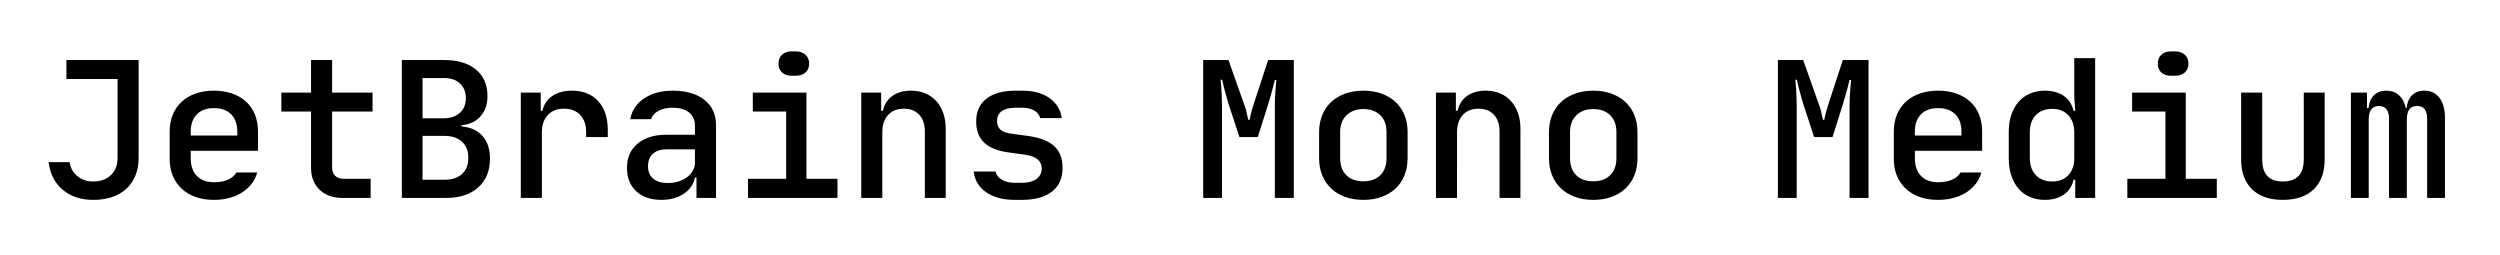 <svg viewBox="0 0 783 80" xmlns="http://www.w3.org/2000/svg"><path d="M29.2 56.84q3.48 0 5.55-2.01t2.07-5.37V24.74H20.8V18.8h22.62v30.66q0 3.06-.99 5.49t-2.82 4.14q-1.83 1.71-4.47 2.61-2.64.9-5.94.9-5.82 0-9.57-3.18t-4.41-8.64h6.6q.36 2.7 2.4 4.38 2.04 1.68 4.98 1.68zM67 62.6q-3.18 0-5.73-.9-2.55-.9-4.35-2.58-1.8-1.68-2.79-4.02t-.99-5.28v-8.64q0-2.94.99-5.31.99-2.37 2.79-4.02 1.8-1.65 4.35-2.55 2.55-.9 5.73-.9 3.18 0 5.73.9 2.55.9 4.35 2.55 1.8 1.65 2.76 4.02.96 2.37.96 5.31v6.06H59.74v2.34q0 3.54 1.92 5.52 1.92 1.98 5.34 1.98 2.52 0 4.35-.78 1.83-.78 2.67-2.28h6.54q-.54 1.98-1.74 3.54t-2.97 2.7Q74.08 61.4 71.83 62q-2.25.6-4.83.6zm-7.26-20.16h14.58v-1.26q0-3.42-1.92-5.37-1.92-1.95-5.4-1.95-3.42 0-5.34 1.95t-1.92 5.37v1.26zm28.38-7.5V29h9.3V18.8h6.6V29h12.66v5.94h-12.66v17.58q0 1.62.96 2.55.96.93 2.7.93h8.4v6h-8.7q-4.62 0-7.29-2.58t-2.67-6.9V34.94h-9.3zm37.74-16.14h13.26q6.36 0 9.96 3 3.6 3 3.6 8.28 0 3.9-2.19 6.36-2.19 2.46-5.91 2.76v.42q4.14.3 6.51 2.94t2.37 7.14q0 5.7-3.69 9T139.66 62h-13.8V18.8zm6.48 23.76V56.3h6.84q3.54 0 5.52-1.8 1.98-1.8 1.98-5.04t-1.98-5.07q-1.98-1.83-5.52-1.83h-6.84zm6.72-18.12h-6.72v12.6h6.72q3.12 0 4.98-1.71 1.86-1.71 1.86-4.59t-1.83-4.59q-1.83-1.71-5.01-1.71zM163.12 62V29h6.24v5.7h.54q.66-3 3.09-4.65 2.43-1.65 6.09-1.65 5.28 0 8.28 3.27 3 3.27 3 9.09v2.16h-6.78v-1.5q0-3.48-1.86-5.43-1.86-1.95-5.1-1.95-3.18 0-5.04 1.98-1.86 1.98-1.86 5.4V62h-6.6zm33.24-9.42q0-4.8 3.33-7.59t9.03-2.79h8.94v-2.82q0-2.64-1.83-4.14-1.83-1.5-5.19-1.5-2.58 0-4.38.96-1.8.96-2.34 2.64h-6.54q.78-4.14 4.38-6.54 3.6-2.4 8.94-2.4 6.3 0 9.93 2.88t3.63 7.92V62h-6.12v-6.42h-.48q-.66 3.24-3.54 5.13-2.88 1.89-6.96 1.89-4.98 0-7.89-2.7-2.91-2.7-2.91-7.32zm12.78 4.74q1.8 0 3.36-.48 1.56-.48 2.7-1.35 1.14-.87 1.8-2.04.66-1.17.66-2.55v-4.14h-8.88q-2.7 0-4.26 1.38-1.56 1.38-1.56 3.9t1.62 3.9q1.62 1.38 4.56 1.38zM262.3 62h-28.02v-6h11.94V34.94h-10.44V29h16.8v27h9.72v6zm-14.4-45.9h1.38q1.86 0 3 1.05t1.14 2.79q0 1.74-1.14 2.76-1.14 1.02-3 1.02h-1.38q-1.86 0-2.97-1.02t-1.11-2.76q0-1.74 1.11-2.79t2.97-1.05zM276.34 62h-6.6V29h6.24v5.7h.54q.66-3 2.97-4.65 2.31-1.65 5.85-1.65 2.46 0 4.47.84t3.42 2.4q1.41 1.56 2.19 3.75t.78 4.89V62h-6.54V41.18q0-3.36-1.77-5.25-1.77-1.89-4.83-1.89-3.12 0-4.92 1.98-1.8 1.98-1.8 5.4V62zm43.68.6h-2.16q-5.52 0-8.97-2.37-3.45-2.37-3.93-6.51h6.84q.36 1.62 2.01 2.58t4.05.96h2.16q2.94 0 4.59-1.2t1.65-3.3q0-3.6-5.28-4.32l-4.8-.66q-5.34-.66-7.89-3.06T305.74 38q0-4.56 3.21-7.08 3.21-2.52 9.15-2.52h2.1q5.22 0 8.49 2.31 3.27 2.31 3.87 6.27h-6.78q-.36-1.5-1.86-2.37-1.5-.87-3.72-.87h-2.1q-2.82 0-4.32 1.05-1.5 1.05-1.5 3.15 0 1.74 1.11 2.7 1.11.96 3.57 1.26l4.92.66q5.64.78 8.28 3.18 2.64 2.4 2.64 6.84 0 4.8-3.3 7.41-3.3 2.61-9.48 2.61zm62.7-.6h-5.88V18.8h7.92l4.98 14.1q.3.66.51 1.5.21.84.33 1.5.18.84.36 1.62h.42q.18-.78.36-1.62.18-.66.39-1.5.21-.84.45-1.5l4.62-14.1h8.04V62h-5.94V32.96q0-1.2.06-2.55.06-1.35.18-2.55.12-1.44.24-2.82h-.48q-.36 1.32-.66 2.58-.3 1.14-.66 2.4-.36 1.26-.66 2.28l-3.36 10.62h-5.76L384.7 32.3q-.3-1.08-.66-2.34-.36-1.26-.66-2.4-.3-1.26-.6-2.58h-.48q.12 1.38.24 2.82.06 1.2.12 2.58.06 1.38.06 2.58V62zm37.02-20.64v8.22q0 3.36 1.92 5.28 1.92 1.92 5.34 1.92 3.36 0 5.31-1.92 1.95-1.92 1.95-5.28v-8.22q0-3.36-1.95-5.28-1.95-1.92-5.31-1.92-3.3 0-5.28 1.95-1.98 1.95-1.98 5.25zm-6.6 8.22v-8.22q0-2.94.99-5.34t2.79-4.08q1.8-1.68 4.38-2.61 2.58-.93 5.7-.93 3.18 0 5.73.93 2.55.93 4.35 2.61 1.8 1.68 2.79 4.08.99 2.4.99 5.34v8.22q0 2.94-.99 5.37t-2.79 4.11q-1.8 1.68-4.35 2.61-2.55.93-5.73.93-3.12 0-5.7-.93t-4.38-2.64q-1.8-1.71-2.79-4.11-.99-2.4-.99-5.34zM456.34 62h-6.6V29h6.24v5.7h.54q.66-3 2.97-4.65 2.31-1.65 5.85-1.65 2.46 0 4.47.84t3.42 2.4q1.41 1.56 2.19 3.75t.78 4.89V62h-6.54V41.18q0-3.36-1.77-5.25-1.77-1.89-4.83-1.89-3.12 0-4.92 1.98-1.8 1.98-1.8 5.4V62zm35.4-20.64v8.22q0 3.36 1.92 5.28 1.92 1.92 5.34 1.92 3.36 0 5.31-1.92 1.95-1.92 1.95-5.28v-8.22q0-3.36-1.95-5.28-1.95-1.92-5.31-1.92-3.3 0-5.28 1.95-1.98 1.95-1.98 5.25zm-6.6 8.22v-8.22q0-2.94.99-5.34t2.79-4.08q1.8-1.68 4.38-2.61 2.58-.93 5.7-.93 3.18 0 5.73.93 2.55.93 4.35 2.61 1.8 1.68 2.79 4.08.99 2.4.99 5.34v8.22q0 2.94-.99 5.37t-2.79 4.11q-1.8 1.68-4.35 2.61-2.55.93-5.73.93-3.12 0-5.7-.93t-4.38-2.64q-1.8-1.71-2.79-4.11-.99-2.4-.99-5.34zM562.72 62h-5.88V18.8h7.92l4.98 14.1q.3.66.51 1.5.21.84.33 1.5.18.84.36 1.62h.42q.18-.78.36-1.62.18-.66.39-1.5.21-.84.45-1.5l4.62-14.1h8.04V62h-5.94V32.96q0-1.2.06-2.55.06-1.35.18-2.55.12-1.44.24-2.82h-.48q-.36 1.32-.66 2.58-.3 1.14-.66 2.4-.36 1.26-.66 2.28l-3.36 10.62h-5.76L564.7 32.3q-.3-1.08-.66-2.34-.36-1.26-.66-2.4-.3-1.26-.6-2.58h-.48q.12 1.38.24 2.82.06 1.2.12 2.58.06 1.38.06 2.58V62zm44.28.6q-3.18 0-5.73-.9-2.55-.9-4.35-2.58-1.8-1.68-2.79-4.02t-.99-5.28v-8.64q0-2.94.99-5.31.99-2.37 2.79-4.02 1.8-1.65 4.35-2.55 2.55-.9 5.73-.9 3.18 0 5.73.9 2.55.9 4.35 2.55 1.8 1.65 2.76 4.02.96 2.37.96 5.31v6.06h-21.06v2.34q0 3.54 1.92 5.52 1.92 1.98 5.34 1.98 2.52 0 4.35-.78 1.83-.78 2.67-2.28h6.54q-.54 1.98-1.74 3.54t-2.97 2.7q-1.77 1.14-4.02 1.74-2.25.6-4.83.6zm-7.26-20.16h14.58v-1.26q0-3.42-1.92-5.37-1.92-1.95-5.4-1.95-3.42 0-5.34 1.95t-1.92 5.37v1.26zm29.4 7.14V41.3q0-3 .81-5.37t2.28-4.05q1.47-1.68 3.57-2.58 2.1-.9 4.62-.9 3.6 0 5.97 1.65 2.37 1.65 3.03 4.65h.54l-.12-2.04q-.12-.9-.15-1.89-.03-.99-.03-1.77V18.2h6.54V62h-6.24v-5.7h-.54q-.66 3-3.03 4.65-2.37 1.65-5.97 1.65-2.52 0-4.62-.9t-3.57-2.58q-1.47-1.68-2.28-4.11-.81-2.43-.81-5.43zm13.68 7.26q3.12 0 4.98-1.98 1.86-1.98 1.86-5.28v-8.16q0-3.36-1.89-5.34t-4.95-1.98q-3.3 0-5.19 1.95-1.89 1.95-1.89 5.37v8.1q0 3.36 1.89 5.34t5.19 1.98zM694.3 62h-28.02v-6h11.94V34.94h-10.44V29h16.8v27h9.72v6zm-14.4-45.9h1.38q1.86 0 3 1.05t1.14 2.79q0 1.74-1.14 2.76-1.14 1.02-3 1.02h-1.38q-1.86 0-2.97-1.02t-1.11-2.76q0-1.74 1.11-2.79t2.97-1.05zm22.02 33.84V29h6.6v20.94q0 6.9 6.42 6.9 6.6 0 6.6-6.9V29h6.54v20.94q0 6.06-3.42 9.36t-9.72 3.3q-6.18 0-9.6-3.33t-3.42-9.33zM736.3 62V29h5.04v4.86h.48q.24-2.58 1.68-4.02 1.44-1.44 3.9-1.44 2.34 0 3.93 1.41 1.59 1.41 2.19 4.05h.24q.24-2.58 1.68-4.02 1.44-1.44 3.9-1.44 3 0 4.71 2.25t1.71 6.21V62h-5.58V37.16q0-3.96-3.18-3.96t-3.18 4.2V62h-5.58V37.16q0-2.28-1.14-3.3-.84-.66-2.04-.66-1.2 0-1.98.66-1.2.96-1.2 3.54V62h-5.58z"/></svg>